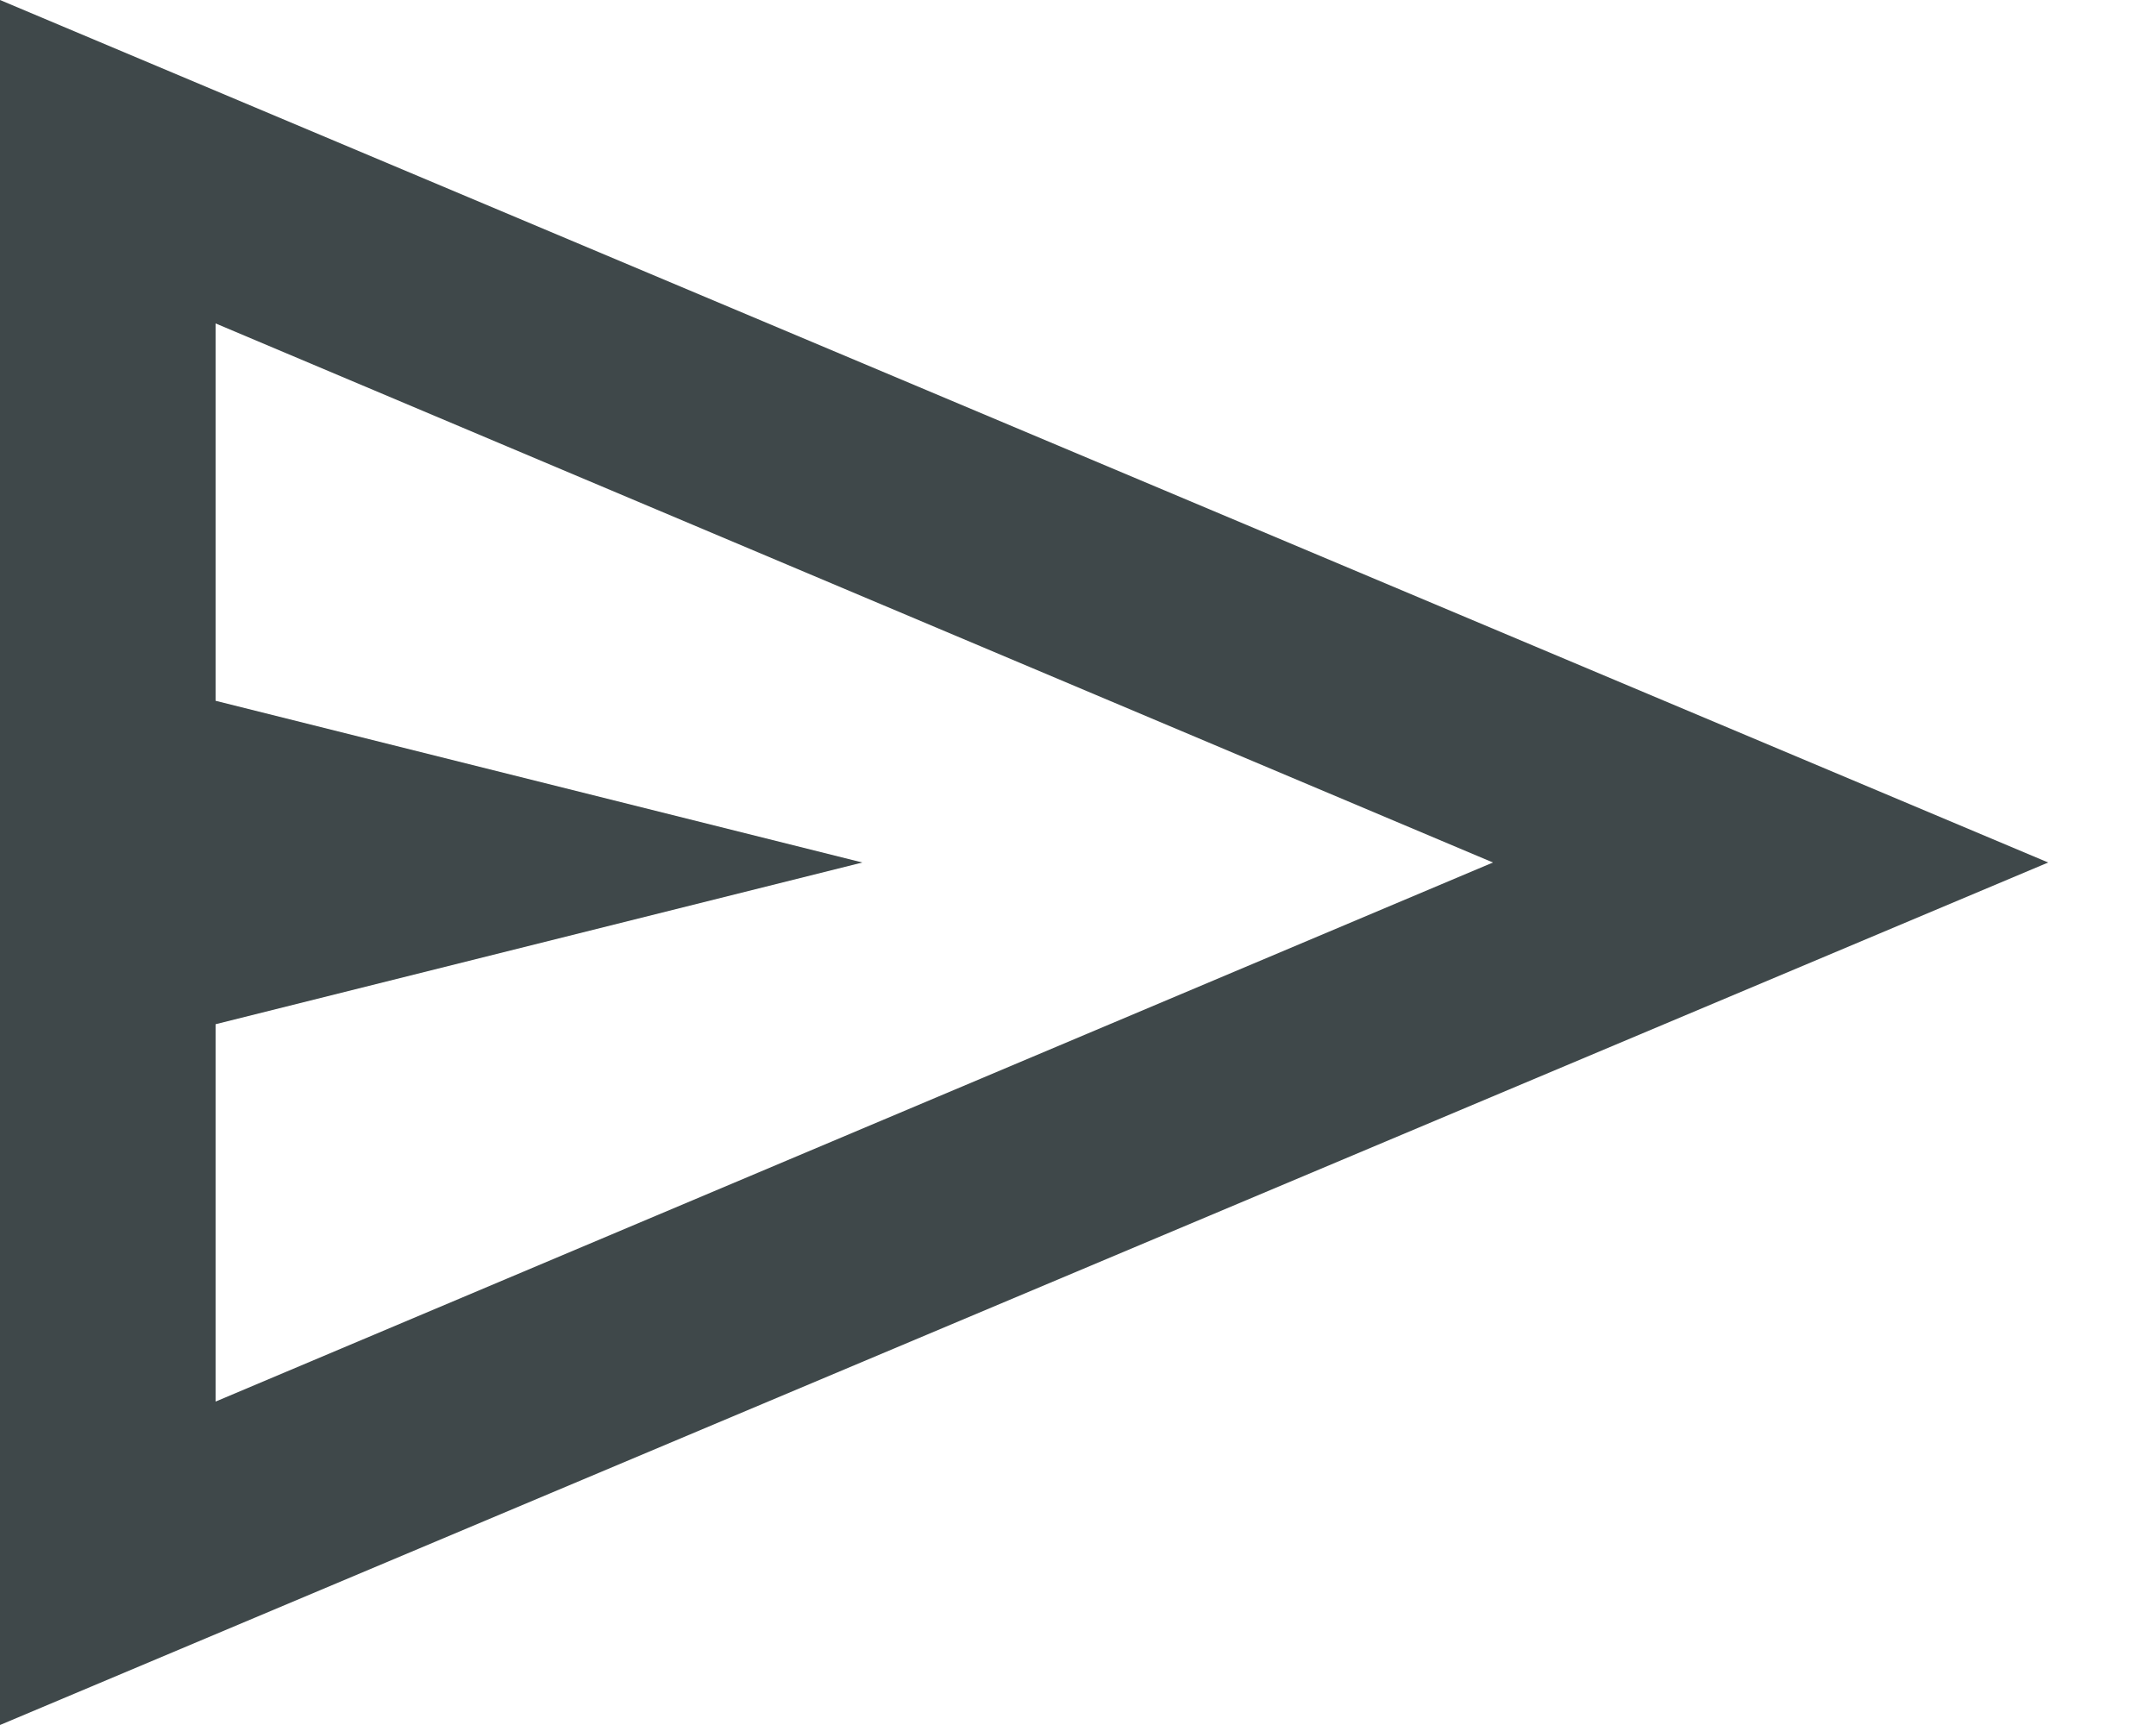 <svg width="15" height="12" viewBox="0 0 15 12" fill="none" xmlns="http://www.w3.org/2000/svg">
<path id="Vector" d="M0 12V0L14.25 6L0 12ZM1.5 9.75L10.387 6L1.5 2.25V4.875L6 6L1.5 7.125V9.75Z" fill="#3F484A"/>
</svg>
